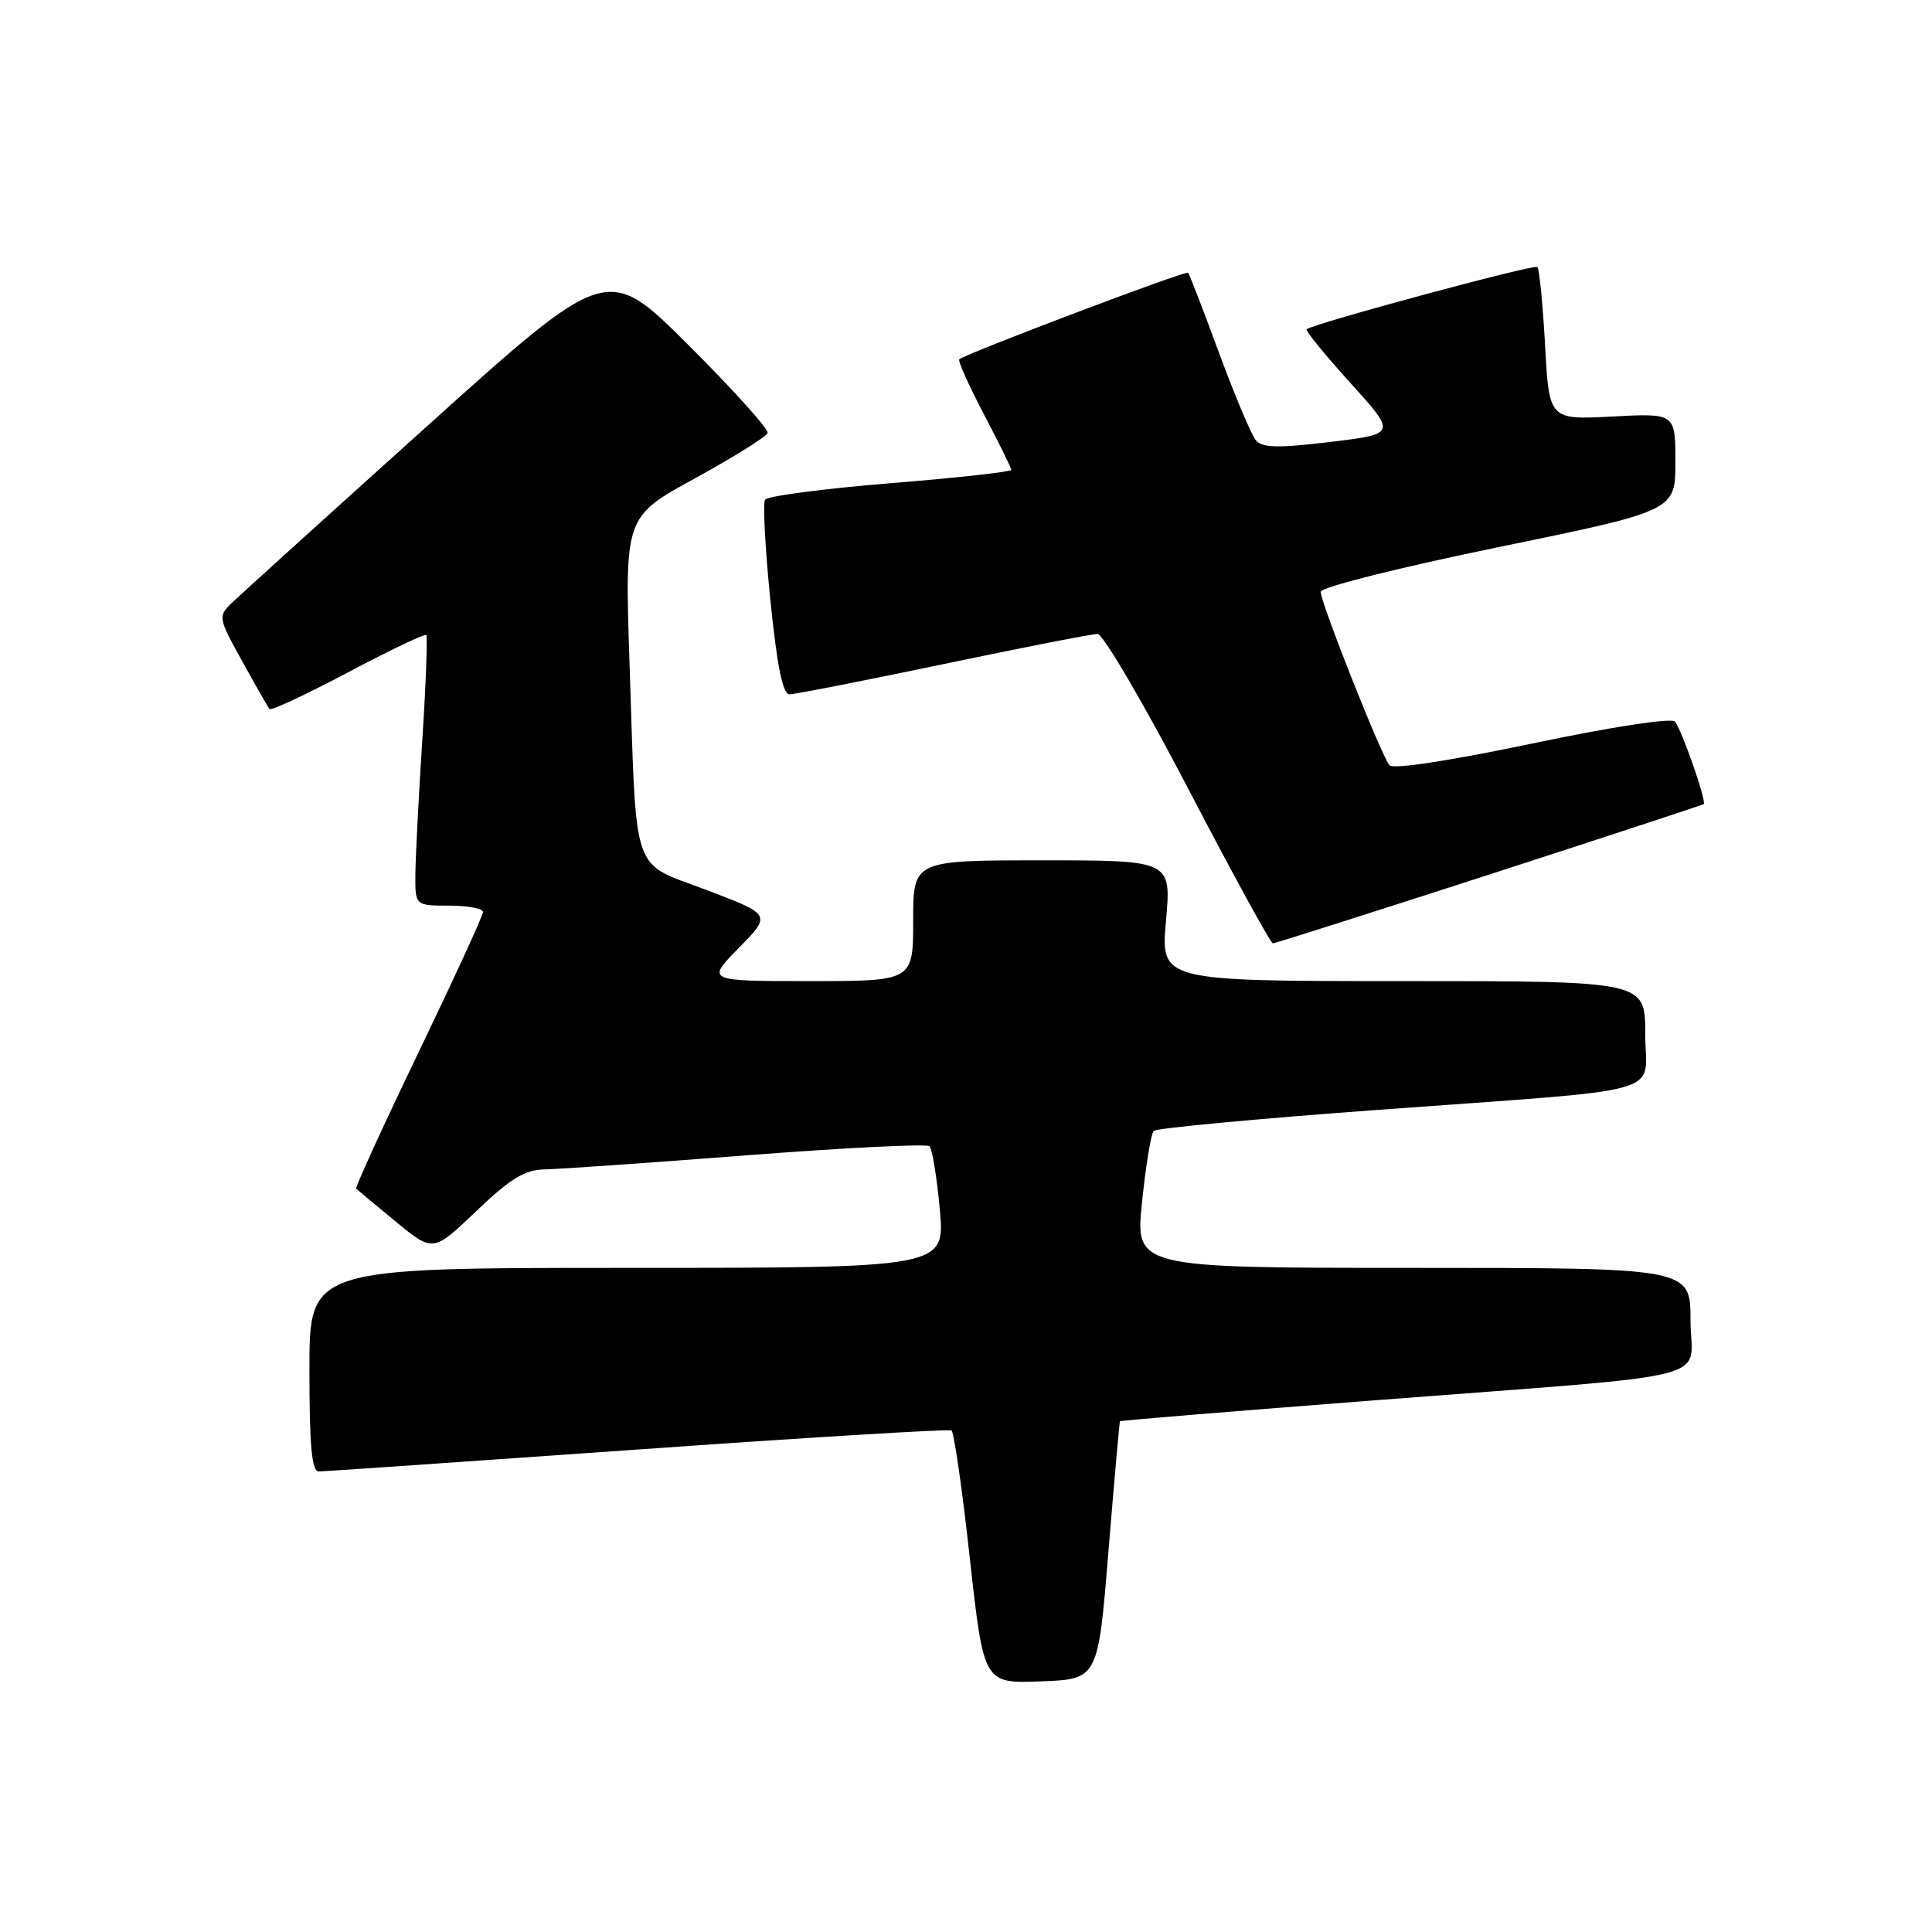 <?xml version="1.0" encoding="UTF-8" standalone="no"?>
<!DOCTYPE svg PUBLIC "-//W3C//DTD SVG 1.1//EN" "http://www.w3.org/Graphics/SVG/1.1/DTD/svg11.dtd" >
<svg xmlns="http://www.w3.org/2000/svg" xmlns:xlink="http://www.w3.org/1999/xlink" version="1.1" viewBox="0 0 256 256">
 <g >
 <path fill="currentColor"
d=" M 146.88 205.50 C 147.65 196.15 148.33 188.42 148.40 188.32 C 148.47 188.22 163.60 186.98 182.01 185.56 C 229.07 181.93 224.00 183.21 224.00 174.94 C 224.00 168.00 224.00 168.00 187.21 168.00 C 150.42 168.00 150.42 168.00 151.33 159.25 C 151.82 154.44 152.52 150.21 152.87 149.85 C 153.21 149.49 166.55 148.24 182.50 147.07 C 222.09 144.16 218.00 145.33 218.00 136.95 C 218.00 130.00 218.00 130.00 185.90 130.00 C 153.79 130.00 153.79 130.00 154.50 122.00 C 155.21 114.00 155.21 114.00 138.10 114.00 C 121.00 114.00 121.00 114.00 121.00 122.00 C 121.00 130.00 121.00 130.00 107.29 130.00 C 93.58 130.00 93.58 130.00 97.90 125.60 C 102.22 121.20 102.22 121.20 93.67 117.95 C 83.51 114.09 84.38 116.64 83.42 87.99 C 82.77 68.48 82.77 68.48 92.09 63.38 C 97.22 60.57 101.54 57.87 101.71 57.37 C 101.87 56.88 97.16 51.64 91.23 45.73 C 80.45 34.98 80.45 34.98 56.48 56.57 C 43.29 68.44 31.67 78.96 30.66 79.94 C 28.89 81.67 28.93 81.91 32.09 87.61 C 33.88 90.85 35.51 93.70 35.71 93.95 C 35.91 94.20 40.58 92.02 46.10 89.10 C 51.61 86.18 56.28 83.95 56.48 84.14 C 56.67 84.34 56.44 90.58 55.96 98.00 C 55.48 105.42 55.07 113.41 55.04 115.75 C 55.00 120.00 55.00 120.00 59.50 120.00 C 61.98 120.00 64.00 120.38 64.00 120.85 C 64.00 121.31 60.15 129.69 55.45 139.46 C 50.75 149.23 47.03 157.36 47.20 157.51 C 47.36 157.67 49.72 159.63 52.44 161.87 C 57.39 165.94 57.39 165.94 63.12 160.47 C 67.64 156.15 69.55 154.99 72.18 154.95 C 74.00 154.92 86.07 154.08 99.00 153.08 C 111.93 152.08 122.80 151.54 123.16 151.88 C 123.52 152.22 124.14 155.99 124.53 160.25 C 125.23 168.00 125.23 168.00 83.12 168.00 C 41.00 168.00 41.00 168.00 41.00 181.50 C 41.00 191.64 41.31 195.00 42.25 194.98 C 42.94 194.97 61.94 193.66 84.48 192.07 C 107.02 190.47 125.74 189.34 126.07 189.54 C 126.41 189.75 127.51 197.38 128.51 206.50 C 130.35 223.08 130.35 223.08 137.92 222.79 C 145.50 222.50 145.50 222.50 146.88 205.50 Z  M 197.34 115.88 C 212.83 110.86 225.61 106.66 225.75 106.55 C 226.16 106.20 222.79 96.56 221.93 95.61 C 221.46 95.09 213.46 96.33 203.02 98.52 C 192.28 100.78 184.60 101.96 184.12 101.41 C 183.08 100.25 174.99 79.86 175.00 78.42 C 175.00 77.81 185.33 75.22 198.50 72.51 C 222.00 67.68 222.00 67.68 222.00 61.22 C 222.00 54.75 222.00 54.75 213.64 55.19 C 205.27 55.63 205.27 55.63 204.73 45.74 C 204.43 40.30 203.97 35.63 203.71 35.38 C 203.31 34.97 174.18 42.83 173.13 43.63 C 172.93 43.78 175.52 46.97 178.90 50.70 C 185.05 57.50 185.05 57.50 176.27 58.56 C 169.37 59.39 167.27 59.35 166.42 58.35 C 165.82 57.65 163.63 52.45 161.54 46.79 C 159.46 41.13 157.61 36.34 157.43 36.14 C 157.14 35.81 128.04 46.82 127.11 47.61 C 126.90 47.79 128.36 51.06 130.36 54.87 C 132.36 58.68 134.00 62.00 134.00 62.26 C 134.00 62.52 126.78 63.32 117.96 64.03 C 109.13 64.75 101.67 65.73 101.37 66.22 C 101.07 66.70 101.39 72.70 102.08 79.55 C 102.97 88.29 103.72 92.00 104.61 92.00 C 105.31 92.00 114.49 90.20 125.00 88.00 C 135.51 85.80 144.71 84.00 145.43 84.00 C 146.16 84.00 151.56 93.22 157.44 104.50 C 163.32 115.78 168.37 125.00 168.66 125.00 C 168.95 125.00 181.86 120.89 197.34 115.88 Z "/>
</g>
</svg>